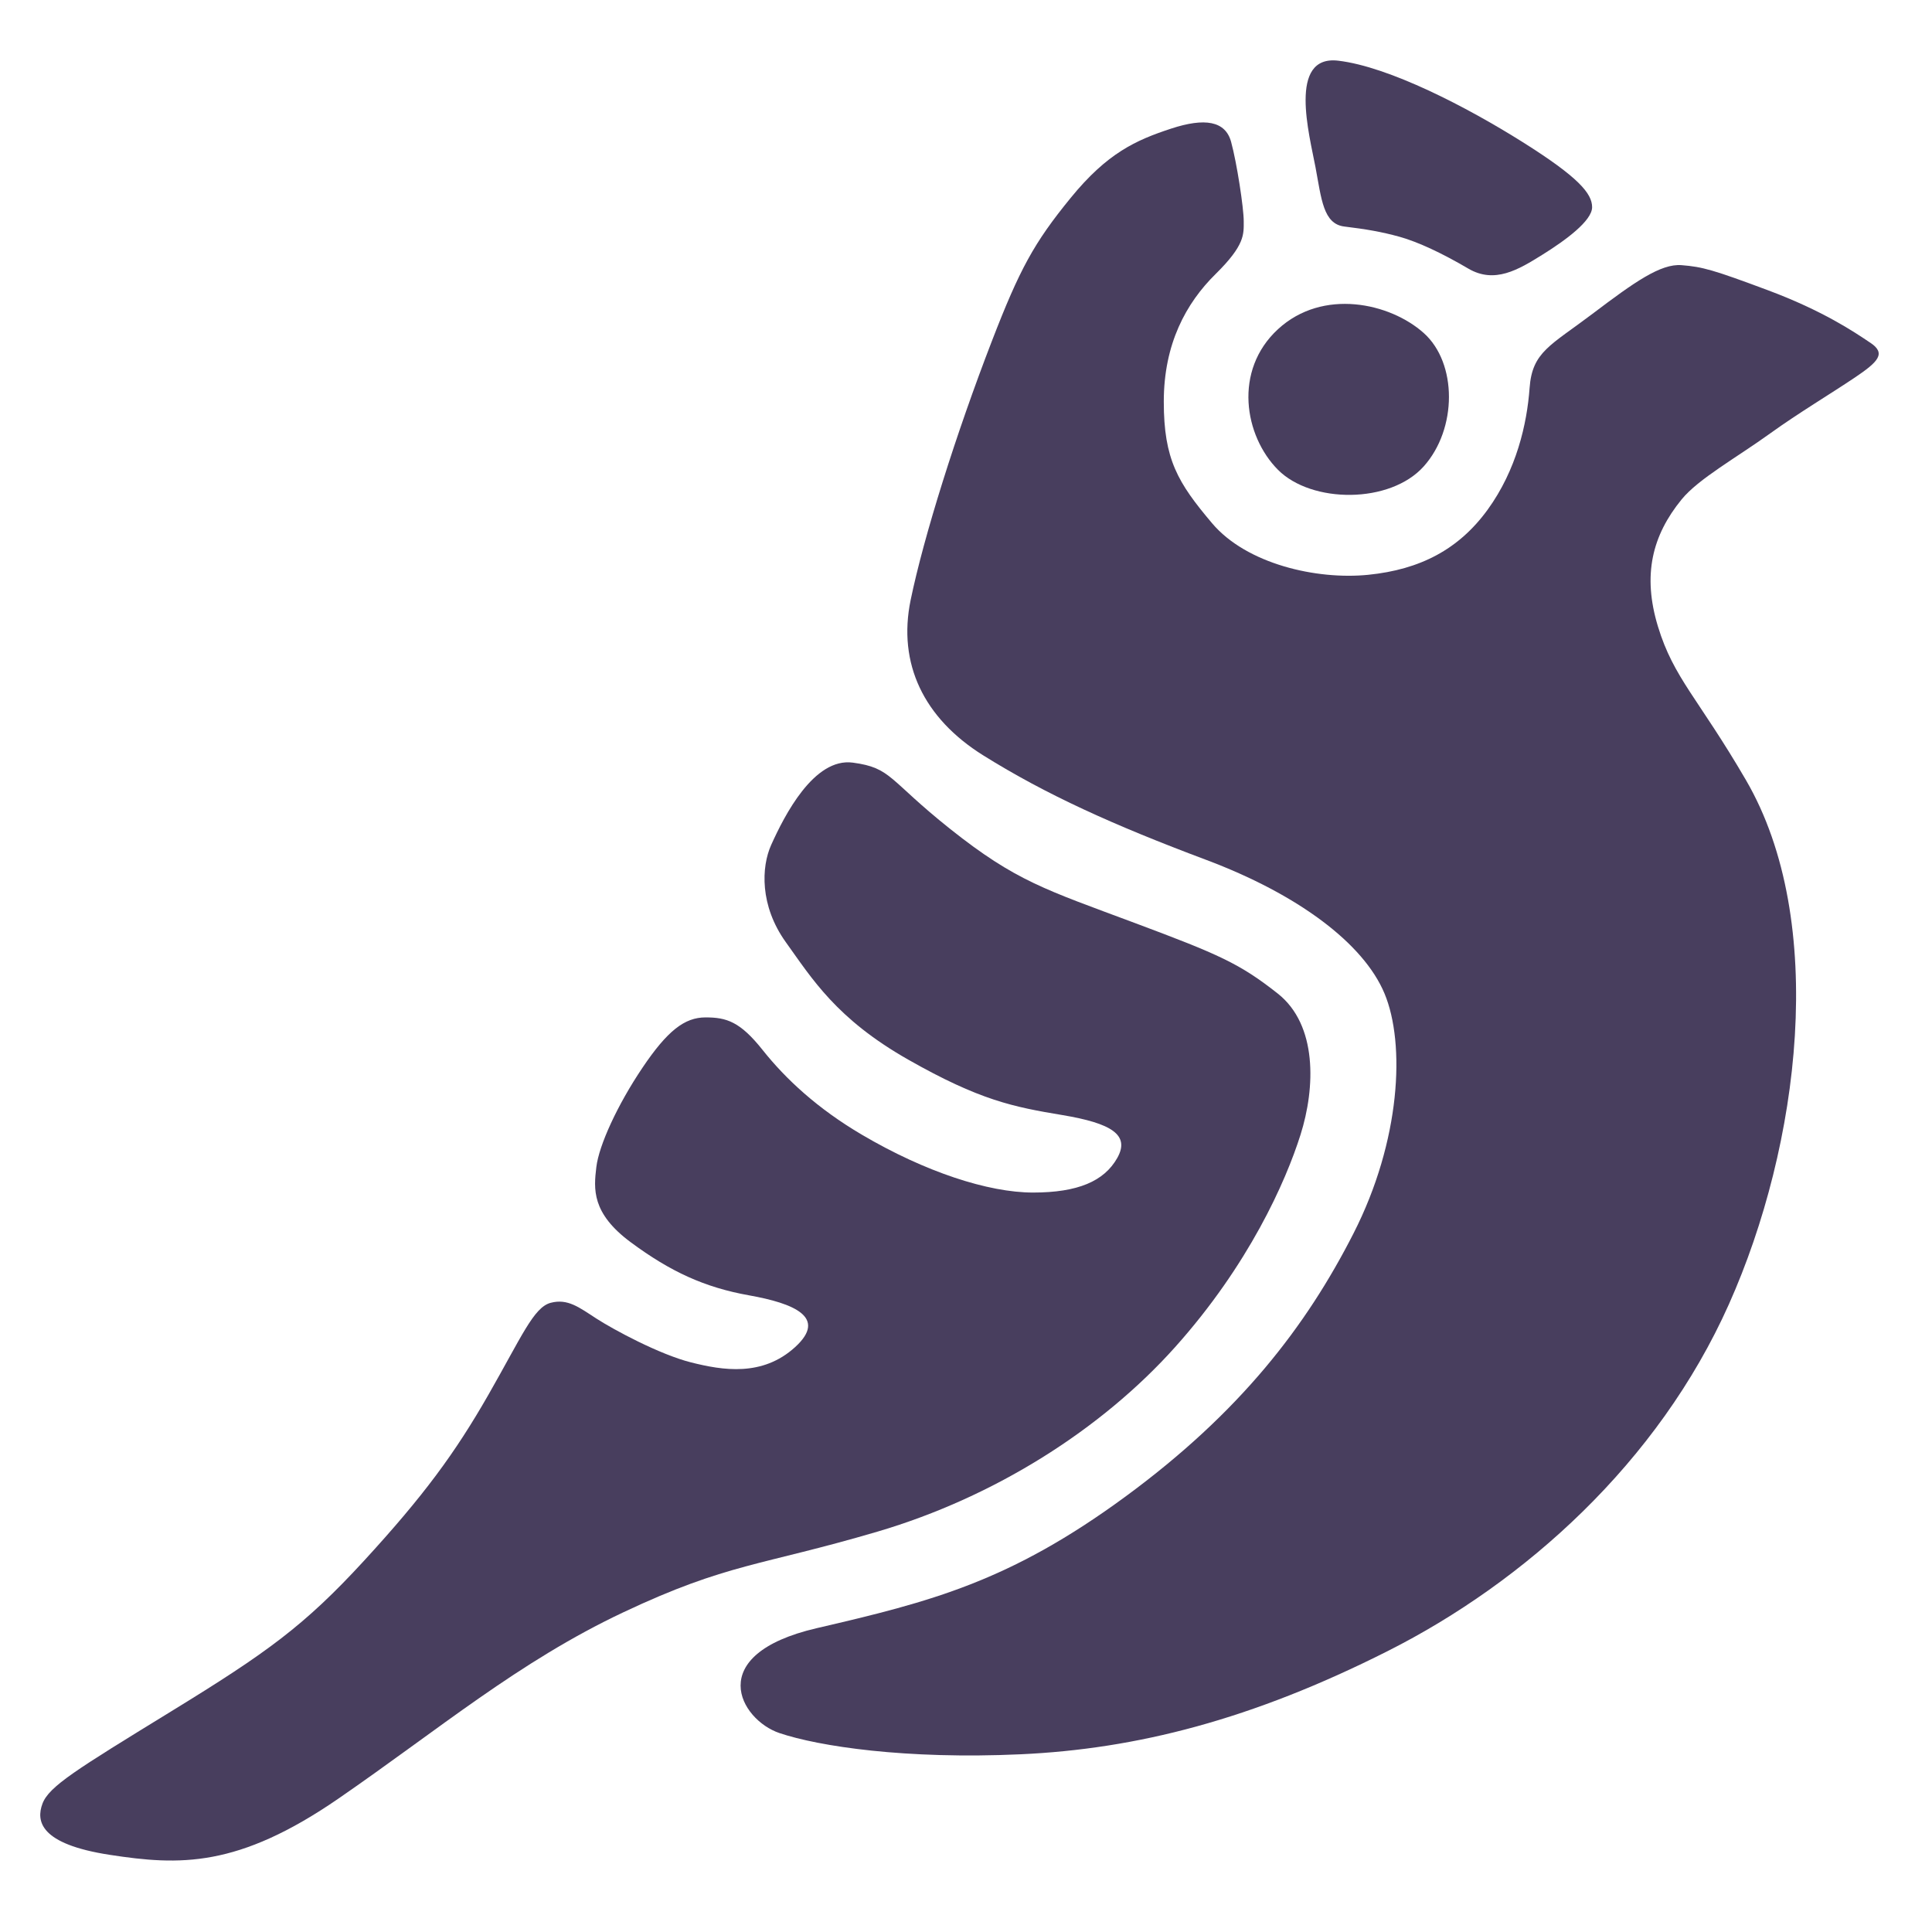 <svg width="96" height="96" viewBox="0 0 96 96" fill="none" xmlns="http://www.w3.org/2000/svg">
<path d="M70.744 23.175C69.073 25.042 65.173 25.024 63.502 23.344C61.831 21.664 61.274 18.412 63.502 16.358C65.731 14.305 69.073 15.053 70.744 16.547C72.415 18.04 72.415 21.308 70.744 23.175Z" fill="#483E5E"/>
<path d="M53.199 9.836C51.374 12.072 50.666 13.375 49.289 16.939C47.505 21.558 45.901 26.659 45.249 29.816C44.598 32.973 45.896 35.684 48.855 37.533C51.985 39.489 55.359 41.011 59.92 42.721C64.481 44.431 67.754 46.869 68.796 49.368C69.839 51.868 69.602 56.681 67.256 61.285C64.91 65.889 61.641 70.167 55.907 74.376C50.173 78.586 46.256 79.587 40.586 80.902C34.916 82.218 36.778 85.459 38.733 86.116C40.688 86.774 44.988 87.432 50.722 87.169C56.457 86.906 62.183 85.459 68.96 82.038C75.737 78.618 82.383 72.699 85.909 64.806C89.434 56.914 90.84 45.778 86.755 38.761C84.381 34.683 83.165 33.701 82.383 31.131C81.601 28.561 82.102 26.603 83.558 24.817C84.398 23.787 86.275 22.751 87.994 21.511C89.35 20.534 90.984 19.555 92.157 18.766C93.33 17.977 93.728 17.565 92.947 17.038L92.918 17.02C92.127 16.487 90.568 15.438 87.856 14.425C85.112 13.4 84.595 13.259 83.558 13.176C82.521 13.092 81.218 14.013 79.133 15.591C77.047 17.17 76.135 17.478 76.005 19.275C75.875 21.071 75.353 23.352 73.92 25.326C72.486 27.299 70.565 28.301 67.992 28.561C65.419 28.822 61.939 28.024 60.229 26.001C58.518 23.978 57.828 22.825 57.828 19.957C57.828 17.088 58.933 15.065 60.401 13.618C61.87 12.171 61.8 11.645 61.8 10.987C61.8 10.33 61.459 8.092 61.173 7.049C60.888 6.006 59.863 5.842 58.191 6.391C56.44 6.966 55.023 7.6 53.199 9.836Z" fill="#483E5E"/>
<path d="M27.363 64.736C26.518 64.959 25.926 66.408 24.268 69.306C22.61 72.203 21.055 74.321 18.088 77.553C15.12 80.784 13.256 82.122 8.535 85.019L8.413 85.094C3.791 87.931 2.431 88.766 2.11 89.624C1.787 90.49 1.977 91.63 5.447 92.165C8.918 92.7 11.811 92.82 16.824 89.366C21.837 85.911 25.776 82.568 30.97 80.116C36.164 77.664 37.79 77.818 43.608 76.104C49.426 74.389 54.73 71.025 58.39 66.938C62.05 62.85 63.88 58.73 64.621 56.388C65.362 54.047 65.468 50.928 63.488 49.367C61.597 47.876 60.575 47.428 56.4 45.867C51.96 44.208 50.486 43.792 47.215 41.191C44.132 38.74 44.315 38.155 42.378 37.895C40.441 37.635 38.973 40.532 38.32 41.983C37.828 43.074 37.744 45.001 39.046 46.815C40.348 48.629 41.559 50.625 45.126 52.651C48.693 54.678 50.354 55.002 52.786 55.407C55.218 55.813 56.168 56.388 55.514 57.543C54.861 58.697 53.553 59.257 51.331 59.257C49.109 59.257 45.972 58.234 42.835 56.388C40.622 55.087 39.044 53.619 37.891 52.169C36.77 50.759 36.097 50.554 35.058 50.554C34.019 50.554 33.164 51.213 31.921 53.059C30.678 54.905 29.763 56.905 29.632 57.989C29.502 59.072 29.384 60.28 31.345 61.73C33.306 63.181 35 63.969 37.222 64.365C39.444 64.761 41.135 65.455 39.508 66.938C37.88 68.421 35.907 68.092 34.338 67.697C32.77 67.301 30.494 66.074 29.632 65.517C28.771 64.959 28.207 64.514 27.363 64.736Z" fill="#483E5E"/>
<path d="M76.628 12.665C77.808 11.931 79.111 10.968 79.111 10.294C79.111 9.62 78.447 8.812 75.659 7.06C72.871 5.307 69.021 3.317 66.499 3.016C63.976 2.715 65.069 6.723 65.366 8.308C65.663 9.894 65.752 11.128 66.8 11.256C67.849 11.384 68.635 11.512 69.552 11.768C70.469 12.025 71.649 12.577 72.959 13.346C74.269 14.115 75.449 13.399 76.628 12.665Z" fill="#483E5E"/>
</svg>
